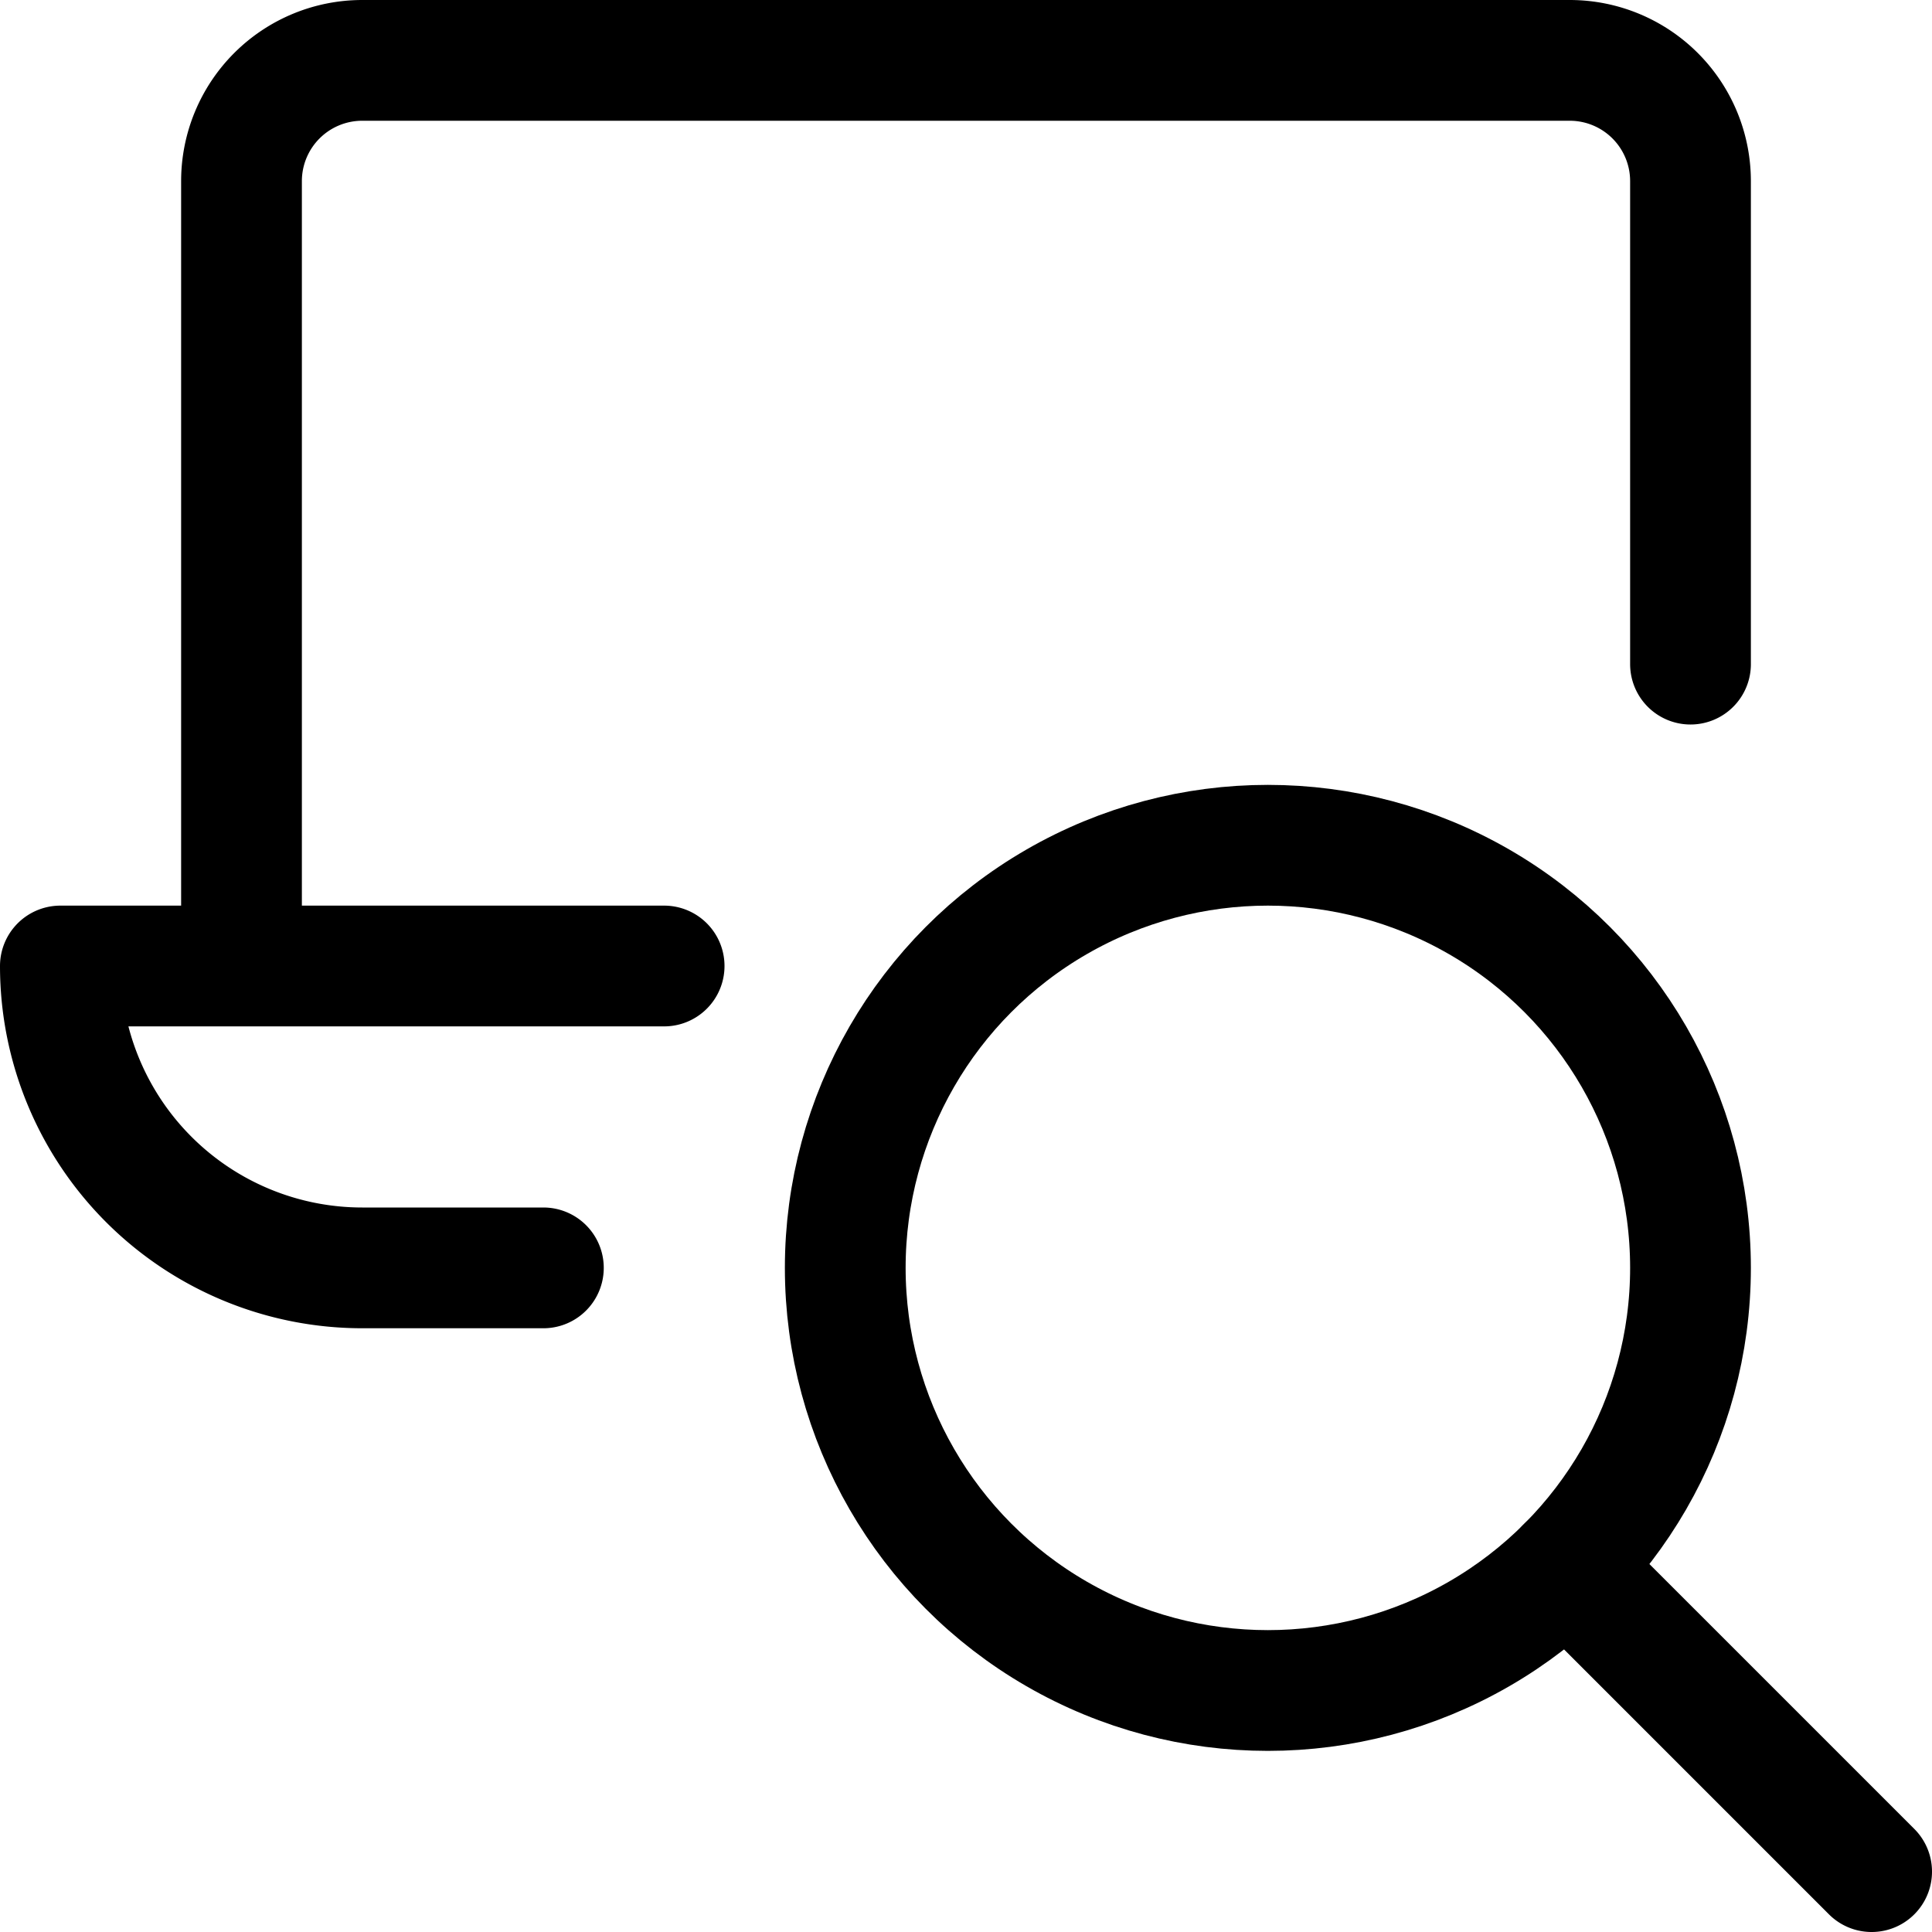 <svg xmlns="http://www.w3.org/2000/svg" viewBox="0 0 24 24" width="24" height="24"><defs><style>.a{fill:none;stroke:#000;stroke-linecap:round;stroke-linejoin:round;stroke-width:1.5px}</style></defs><title>laptop-search</title><circle class="a" cx="15.75" cy="15.75" r="5.25"/><path class="a" d="M23.25 23.25l-3.788-3.788M3 12V2.25A1.5 1.5 0 0 1 4.5.75h15a1.5 1.5 0 0 1 1.5 1.5v6M8.25 12H.75a3.75 3.75 0 0 0 3.75 3.75h2.25"/></svg>